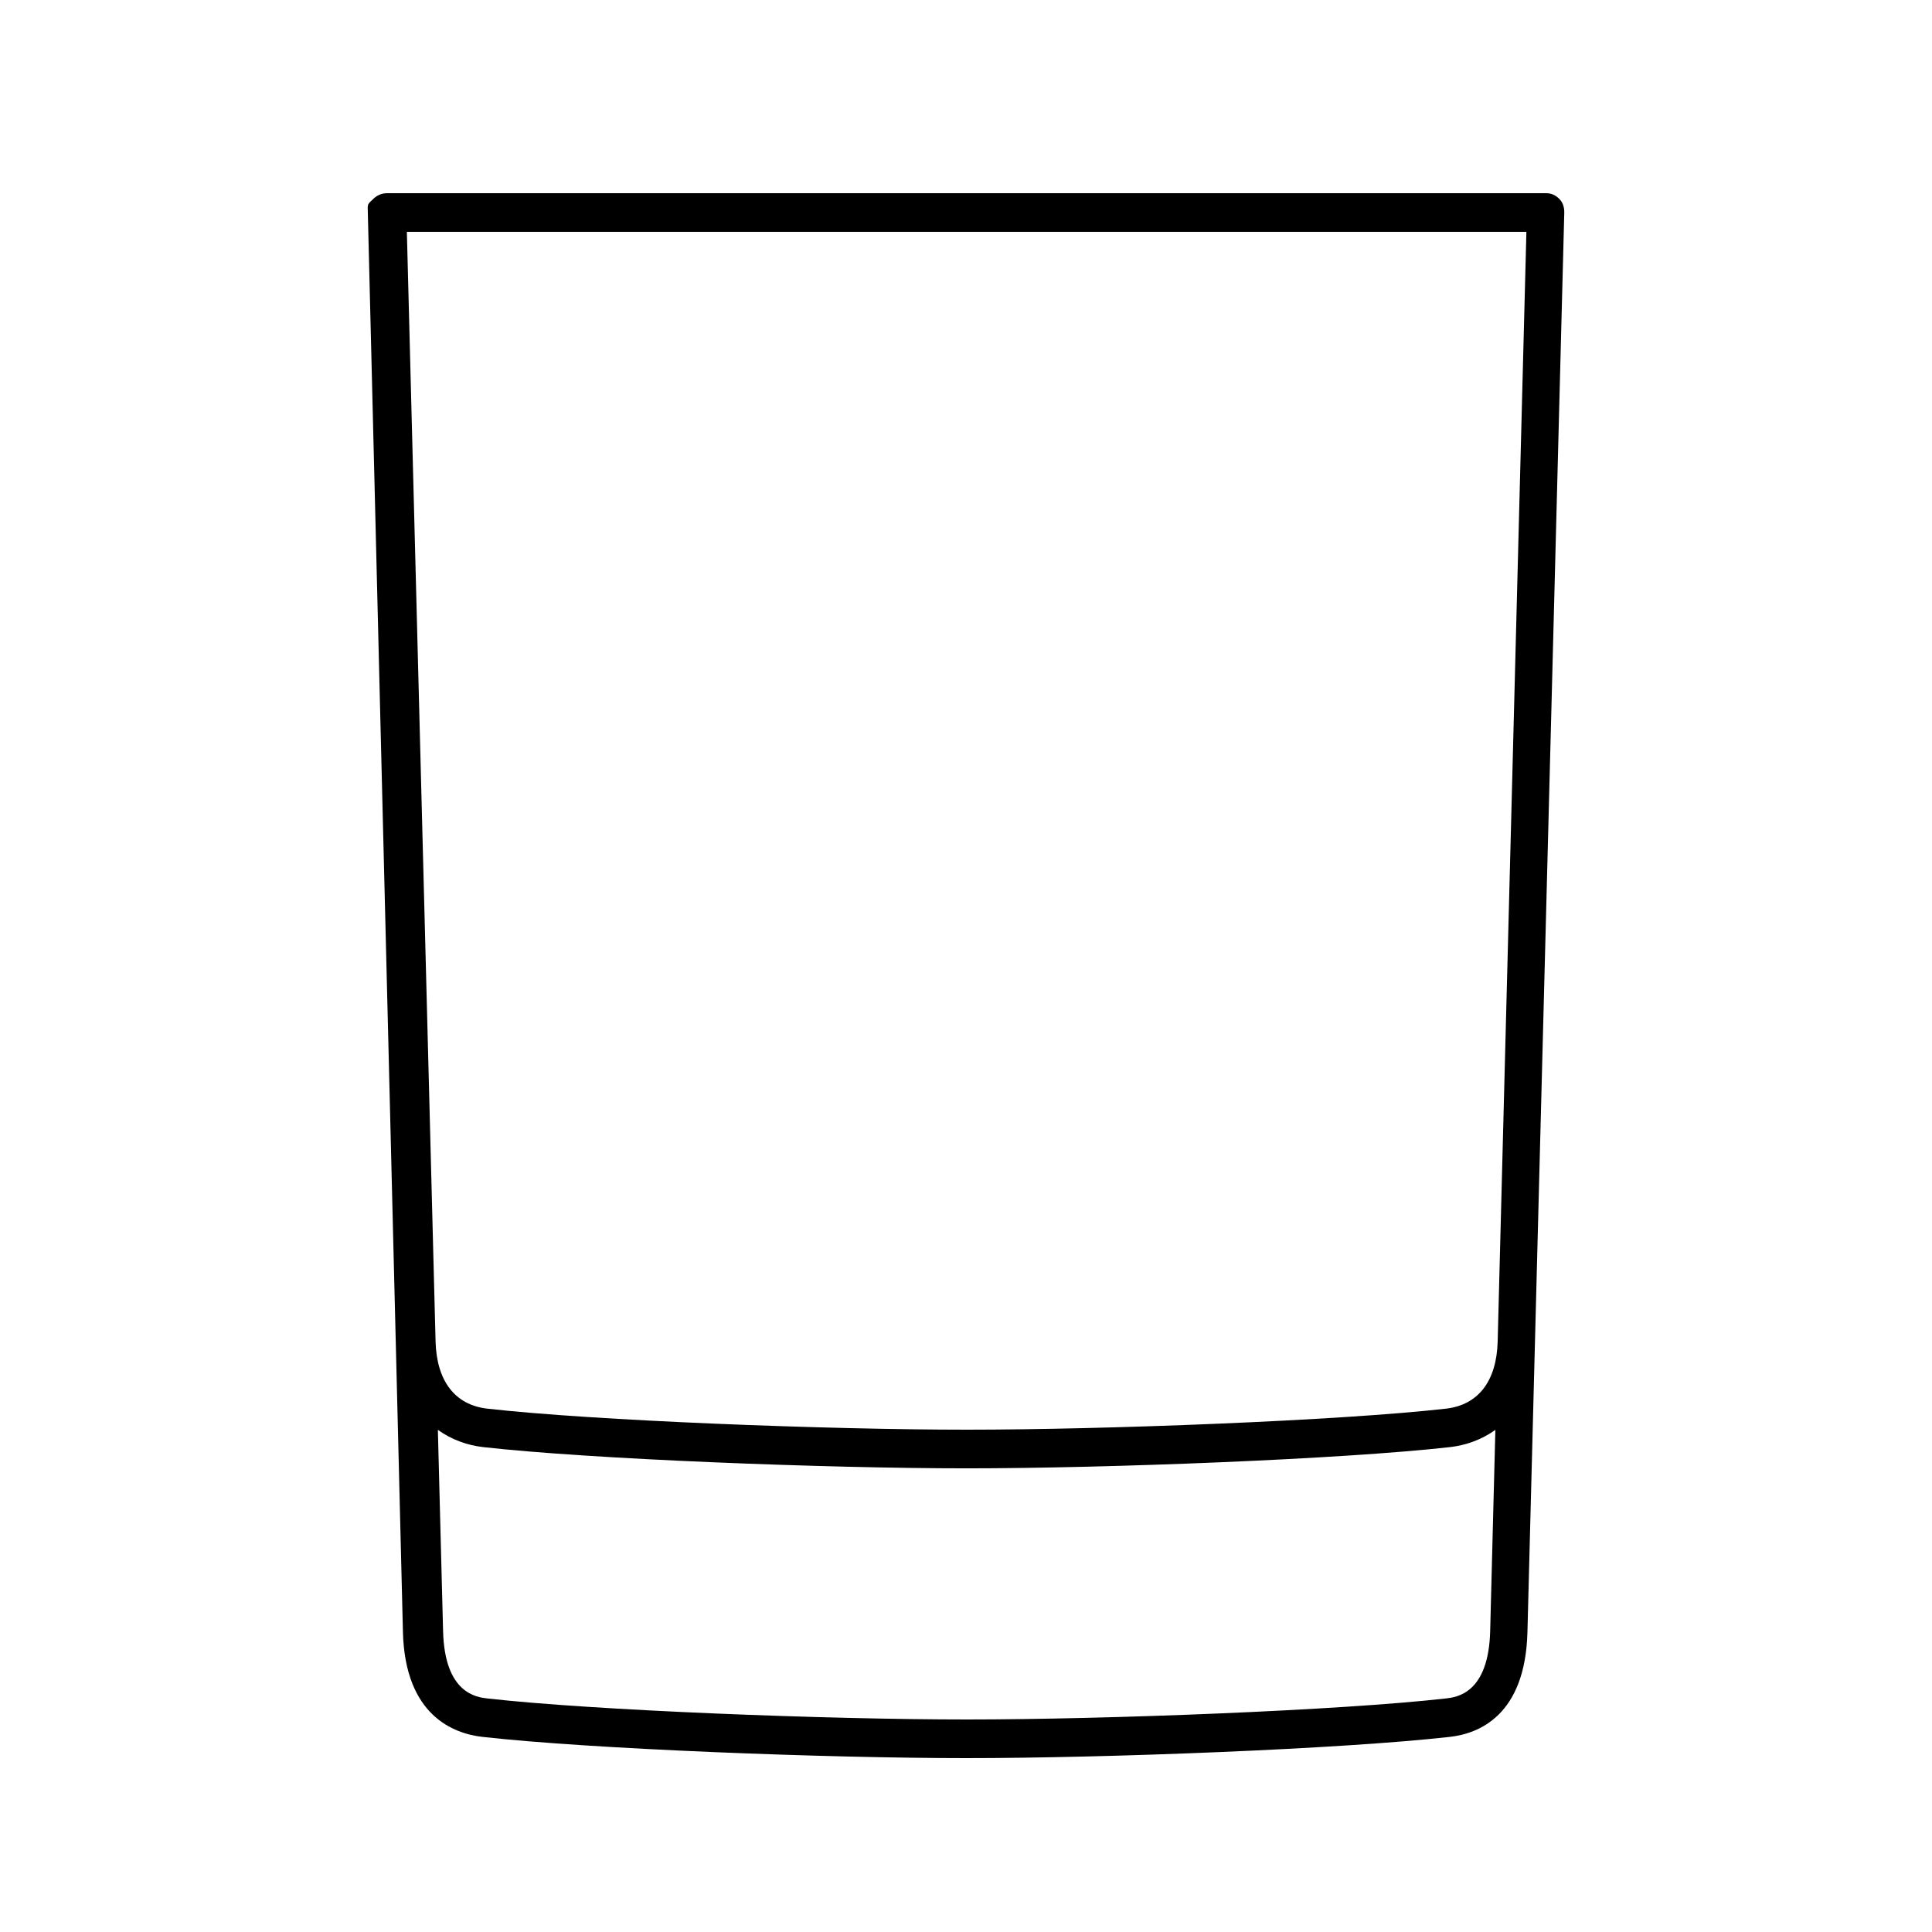 <svg height="300px" width="300px" fill="#000000" xmlns="http://www.w3.org/2000/svg" xmlns:xlink="http://www.w3.org/1999/xlink" version="1.1" x="0px" y="0px" viewBox="0 0 100 100" enable-background="new 0 0 100 100" xml:space="preserve"><g><path fill="#000000" d="M80.717,10.302C80.527,10.109,80.302,10,80.032,10h-60c-0.27,0-0.528,0.109-0.716,0.302   c-0.188,0.193-0.291,0.213-0.283,0.483l1.823,73.696c0.112,4.327,2.637,5.252,4.108,5.419c5.573,0.629,17.83,1.1,25.048,1.1   c7.218,0,19.466-0.471,25.038-1.1c1.472-0.167,3.897-1.092,4.01-5.419l1.906-73.455C80.975,10.756,80.904,10.495,80.717,10.302z    M77.131,84.431c-0.084,3.231-1.748,3.42-2.295,3.481C69.327,88.535,57.197,89,50.032,89s-19.295-0.465-24.804-1.088   c-0.547-0.062-2.211-0.25-2.294-3.481l-0.27-10.421c0.719,0.516,1.542,0.8,2.34,0.891c5.573,0.629,17.81,1.1,25.028,1.1   c7.218,0,19.456-0.471,25.028-1.1c0.799-0.091,1.621-0.375,2.34-0.89L77.131,84.431z M77.519,69.436   c-0.054,2.053-1.007,3.287-2.683,3.477C69.327,73.535,57.197,74,50.032,74s-19.295-0.465-24.804-1.088   c-1.675-0.189-2.627-1.424-2.683-3.479L21.059,12h57.947L77.519,69.436z"/></g></svg>